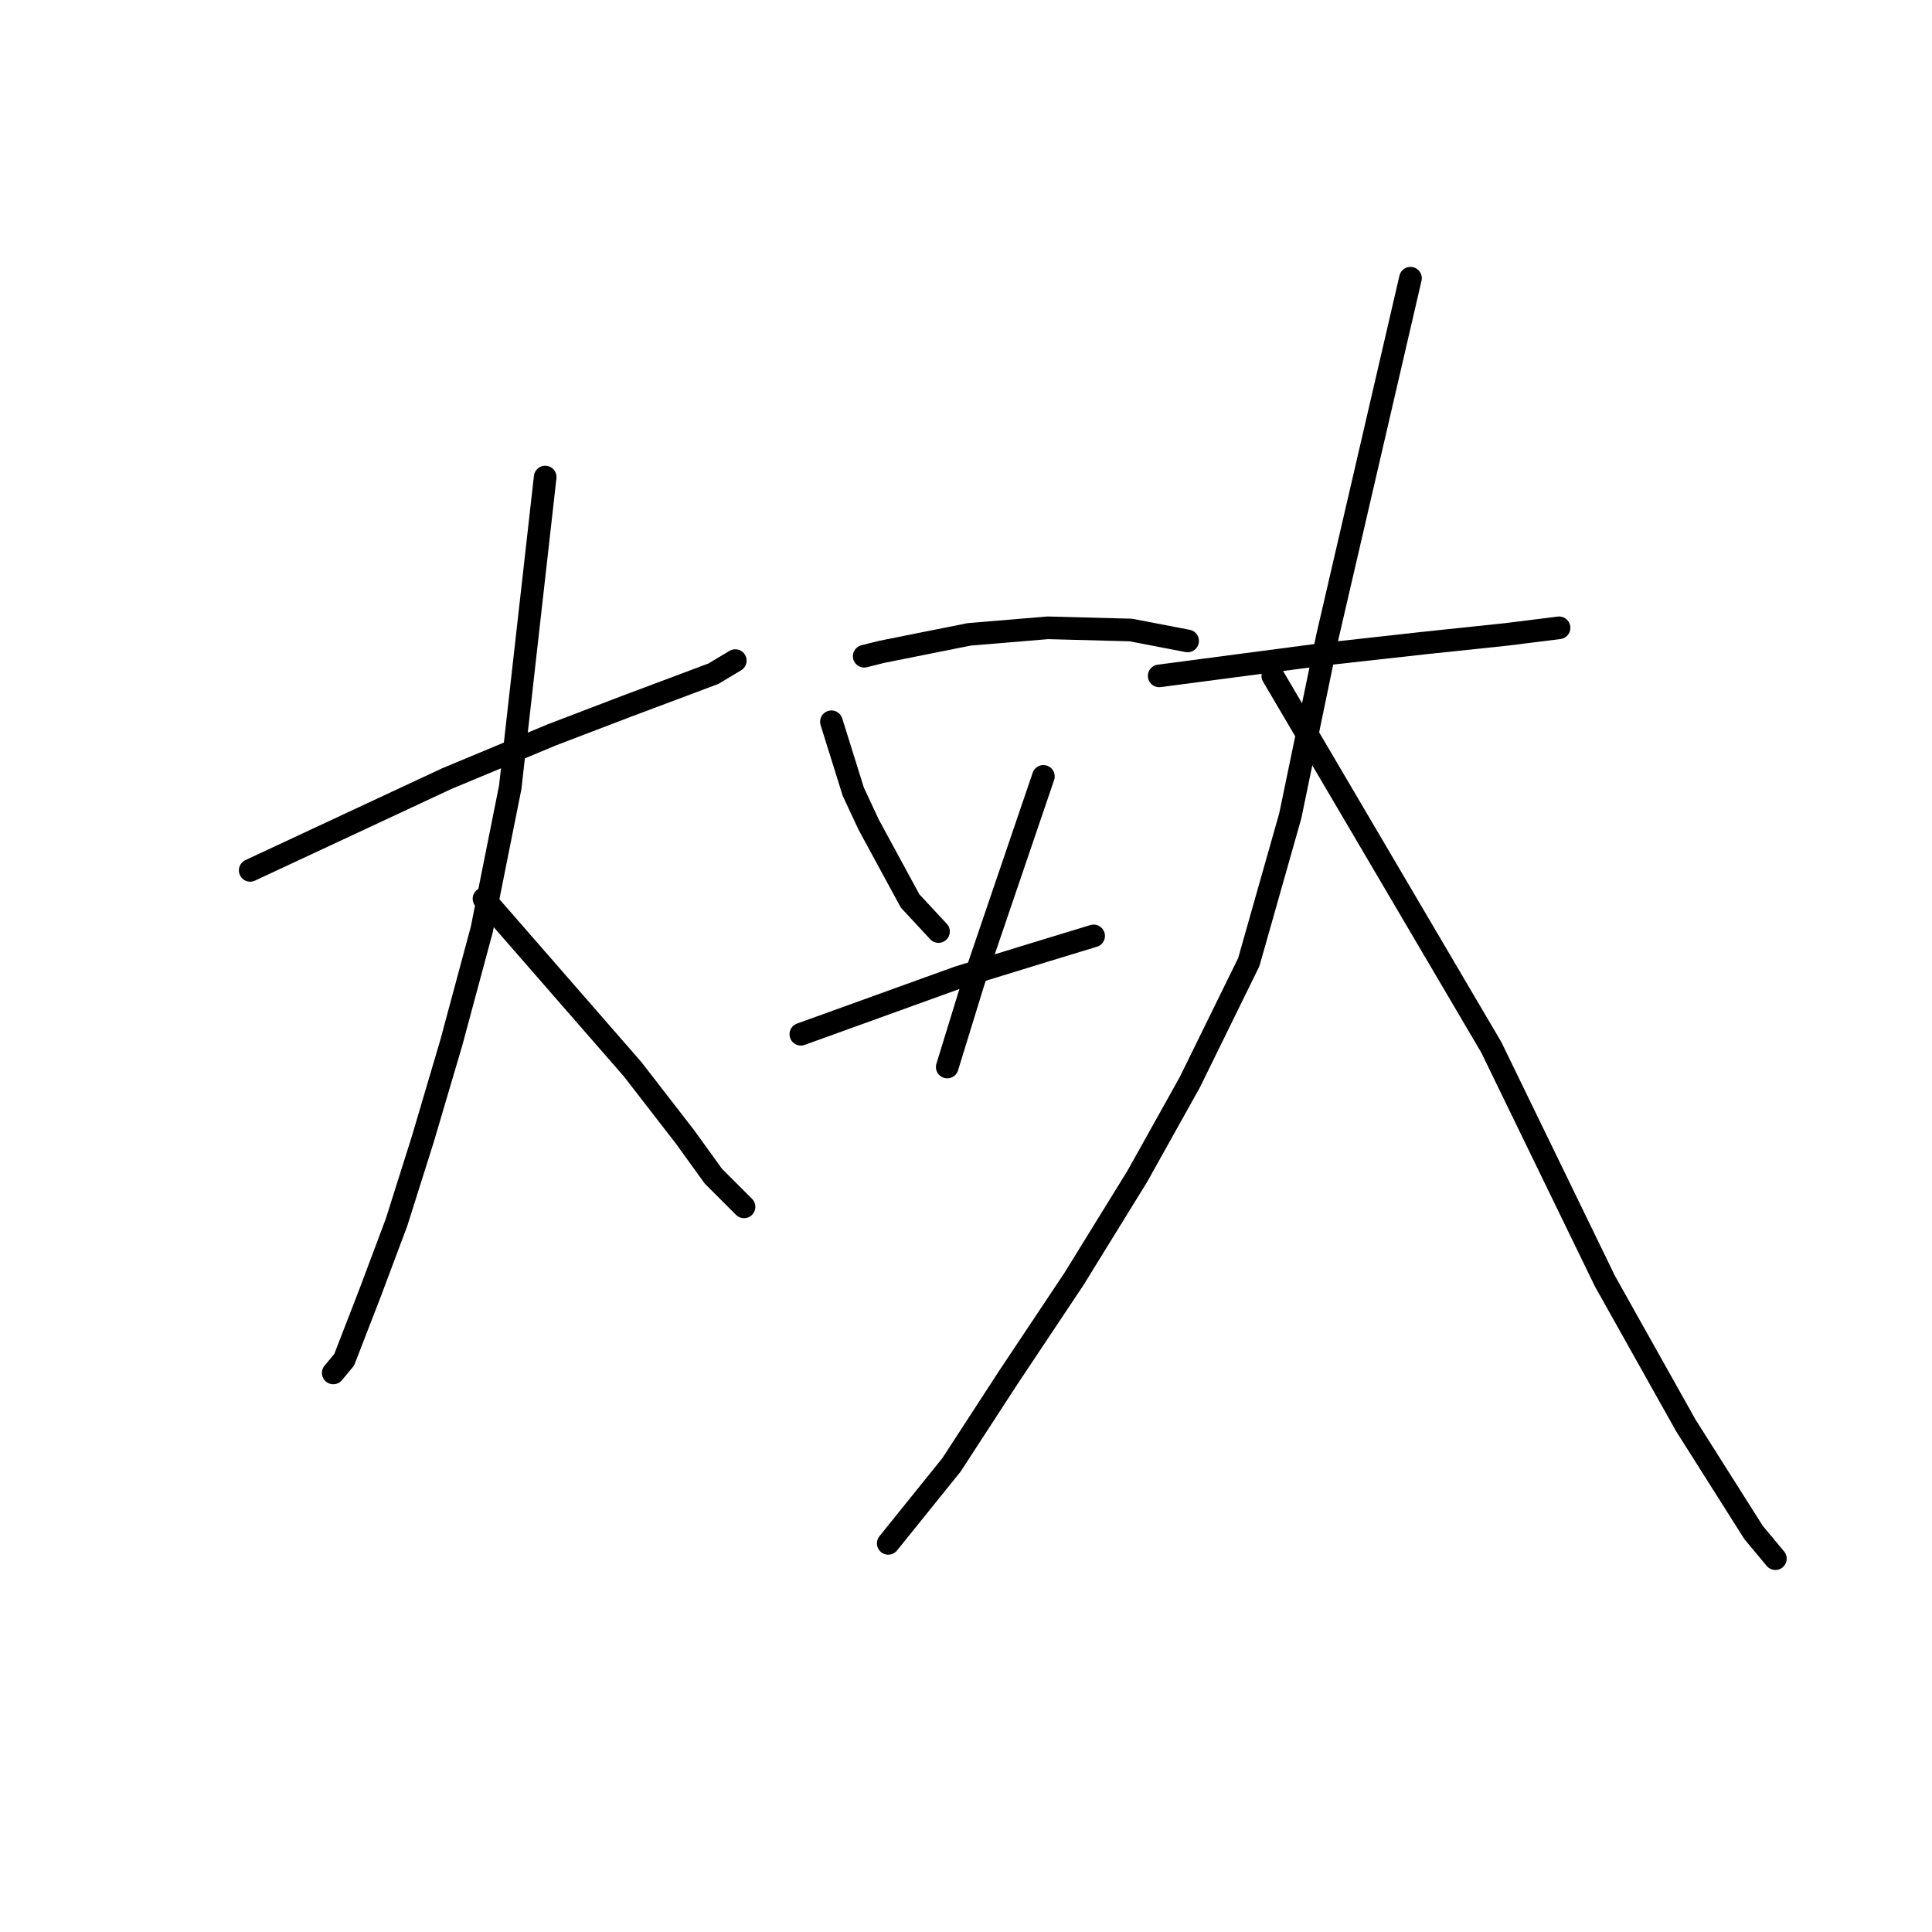 <?xml version="1.0" standalone="no"?>
    <svg width="256" height="256" xmlns="http://www.w3.org/2000/svg" version="1.1">
    <polyline stroke="black" stroke-width="3" stroke-linecap="round" fill="transparent" stroke-linejoin="round" points="33.153 115.327 46.182 109.247 59.211 103.167 73.109 97.376 82.953 93.612 94.534 89.269 97.43 87.532 97.43 87.532 " />
        <polyline stroke="black" stroke-width="3" stroke-linecap="round" fill="transparent" stroke-linejoin="round" points="72.24 63.211 69.924 83.768 67.608 104.325 63.844 123.145 59.79 138.2 56.026 150.94 52.552 161.942 49.078 171.207 45.603 180.182 44.156 181.92 44.156 181.92 " />
        <polyline stroke="black" stroke-width="3" stroke-linecap="round" fill="transparent" stroke-linejoin="round" points="64.133 119.091 73.977 130.383 83.822 141.675 90.77 150.65 94.534 155.862 98.588 159.915 98.588 159.915 " />
        <polyline stroke="black" stroke-width="3" stroke-linecap="round" fill="transparent" stroke-linejoin="round" points="114.512 86.953 115.67 86.664 116.828 86.374 128.409 84.058 138.833 83.189 149.835 83.479 157.363 84.926 157.363 84.926 " />
        <polyline stroke="black" stroke-width="3" stroke-linecap="round" fill="transparent" stroke-linejoin="round" points="110.169 95.639 111.617 100.272 113.064 104.904 115.091 109.247 120.592 119.381 124.356 123.434 124.356 123.434 " />
        <polyline stroke="black" stroke-width="3" stroke-linecap="round" fill="transparent" stroke-linejoin="round" points="138.254 102.877 133.621 116.485 128.989 130.093 125.514 141.385 125.514 141.385 " />
        <polyline stroke="black" stroke-width="3" stroke-linecap="round" fill="transparent" stroke-linejoin="round" points="106.116 137.042 116.539 133.278 126.962 129.514 138.254 126.04 144.913 124.013 144.913 124.013 " />
        <polyline stroke="black" stroke-width="3" stroke-linecap="round" fill="transparent" stroke-linejoin="round" points="153.599 89.559 164.601 88.111 175.603 86.664 188.632 85.216 199.634 84.058 206.583 83.189 206.583 83.189 " />
        <polyline stroke="black" stroke-width="3" stroke-linecap="round" fill="transparent" stroke-linejoin="round" points="186.895 36.864 181.394 60.606 175.893 84.347 170.971 108.089 165.47 127.488 157.652 143.412 150.703 155.862 142.307 169.47 133.621 182.499 126.093 194.08 117.697 204.503 117.697 204.503 " />
        <polyline stroke="black" stroke-width="3" stroke-linecap="round" fill="transparent" stroke-linejoin="round" points="168.654 89.559 183.131 114.169 197.608 138.779 212.663 169.759 223.376 188.868 232.352 203.055 235.247 206.53 235.247 206.53 " />
        </svg>